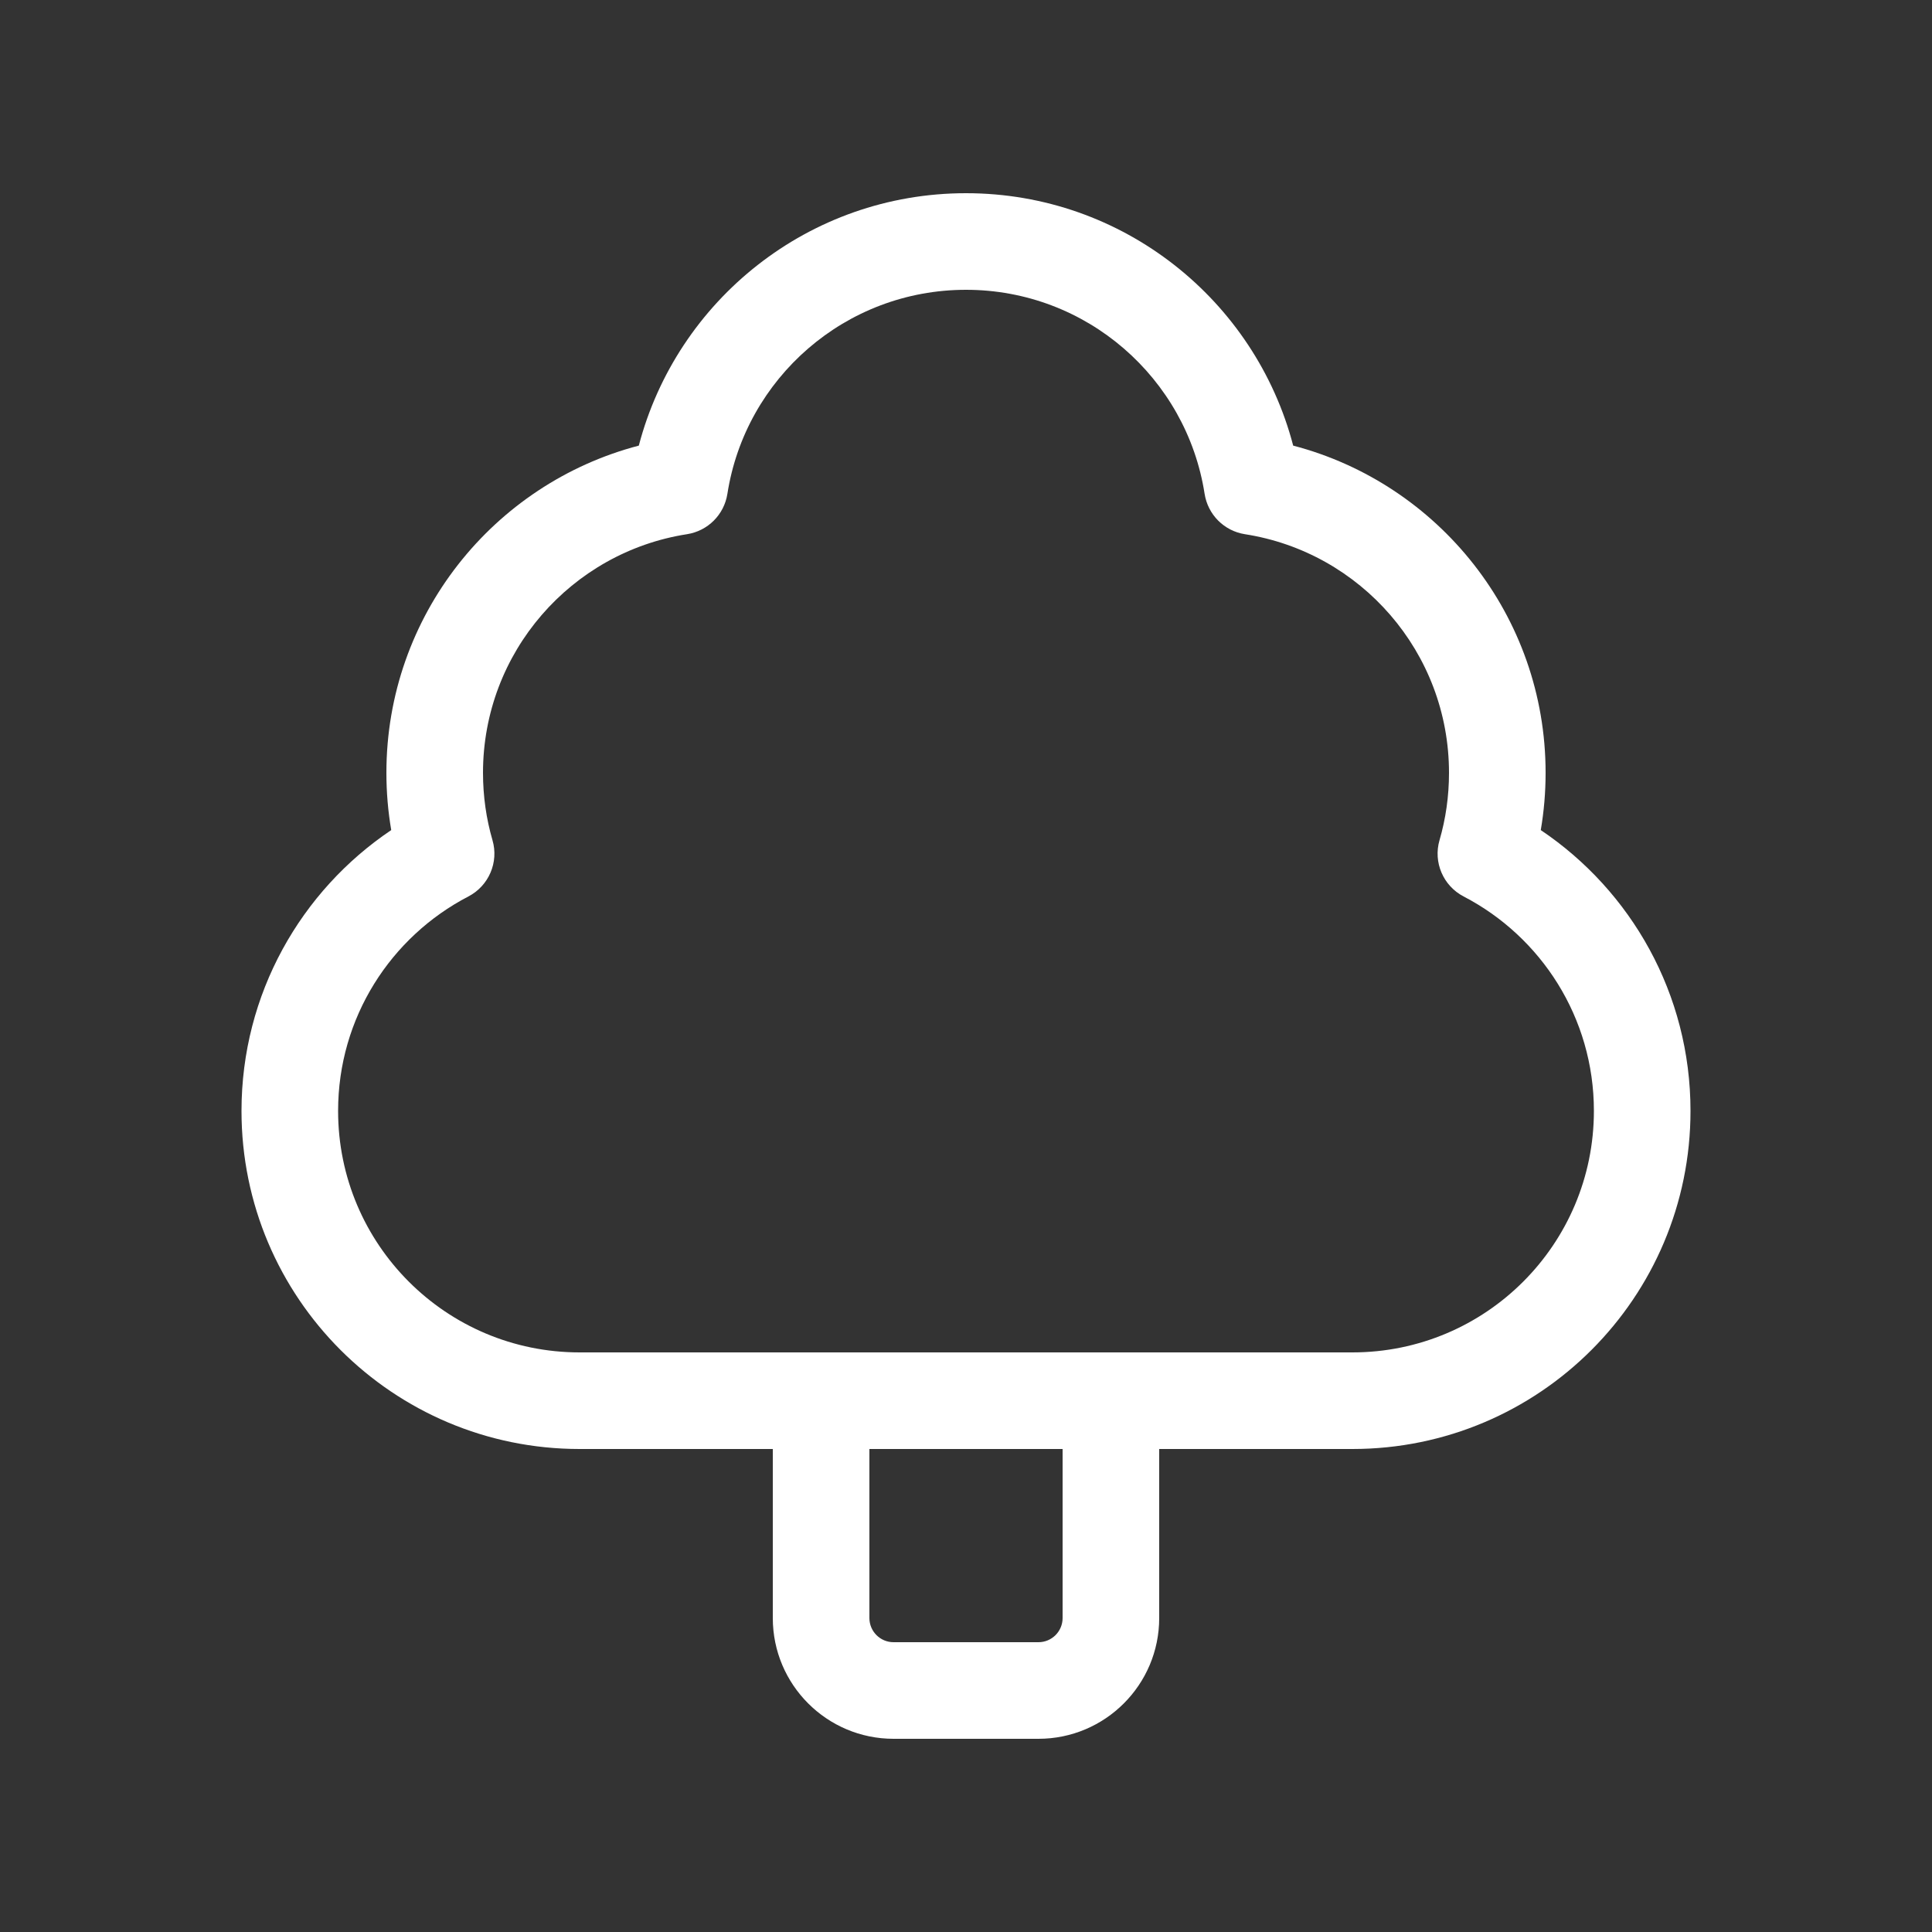 <svg width="20" height="20" viewBox="0 0 20 20" fill="none" xmlns="http://www.w3.org/2000/svg">
<rect x="0" y="0" width="20" height="20" fill="#333333" stroke="none"/>
<path d="M10 2C8.373 2 7.006 3.11 6.613 4.613C5.11 5.006 4 6.373 4 8C4 8.202 4.017 8.4 4.05 8.593C3.116 9.221 2.5 10.288 2.5 11.5C2.5 13.433 4.067 15 6 15H8V16.75C8 17.44 8.56 18 9.25 18H10.75C11.44 18 12 17.44 12 16.75V15H14C15.933 15 17.5 13.433 17.5 11.5C17.5 10.288 16.884 9.221 15.95 8.593C15.983 8.4 16 8.202 16 8C16 6.373 14.89 5.006 13.387 4.613C12.994 3.11 11.627 2 10 2ZM11 15V16.75C11 16.888 10.888 17 10.75 17H9.25C9.112 17 9 16.888 9 16.75V15H11ZM7.53 5.112C7.716 3.916 8.751 3 10 3C11.249 3 12.284 3.916 12.47 5.112C12.504 5.328 12.672 5.496 12.887 5.53C14.084 5.716 15 6.751 15 8C15 8.243 14.966 8.477 14.902 8.697C14.835 8.926 14.94 9.17 15.151 9.28C15.954 9.697 16.5 10.535 16.5 11.5C16.5 12.881 15.381 14 14 14H6C4.619 14 3.5 12.881 3.5 11.5C3.5 10.535 4.046 9.697 4.849 9.28C5.06 9.17 5.165 8.926 5.098 8.697C5.034 8.477 5 8.243 5 8C5 6.751 5.916 5.716 7.112 5.53C7.328 5.496 7.496 5.328 7.53 5.112Z" fill="#ffffff"/>
</svg>
